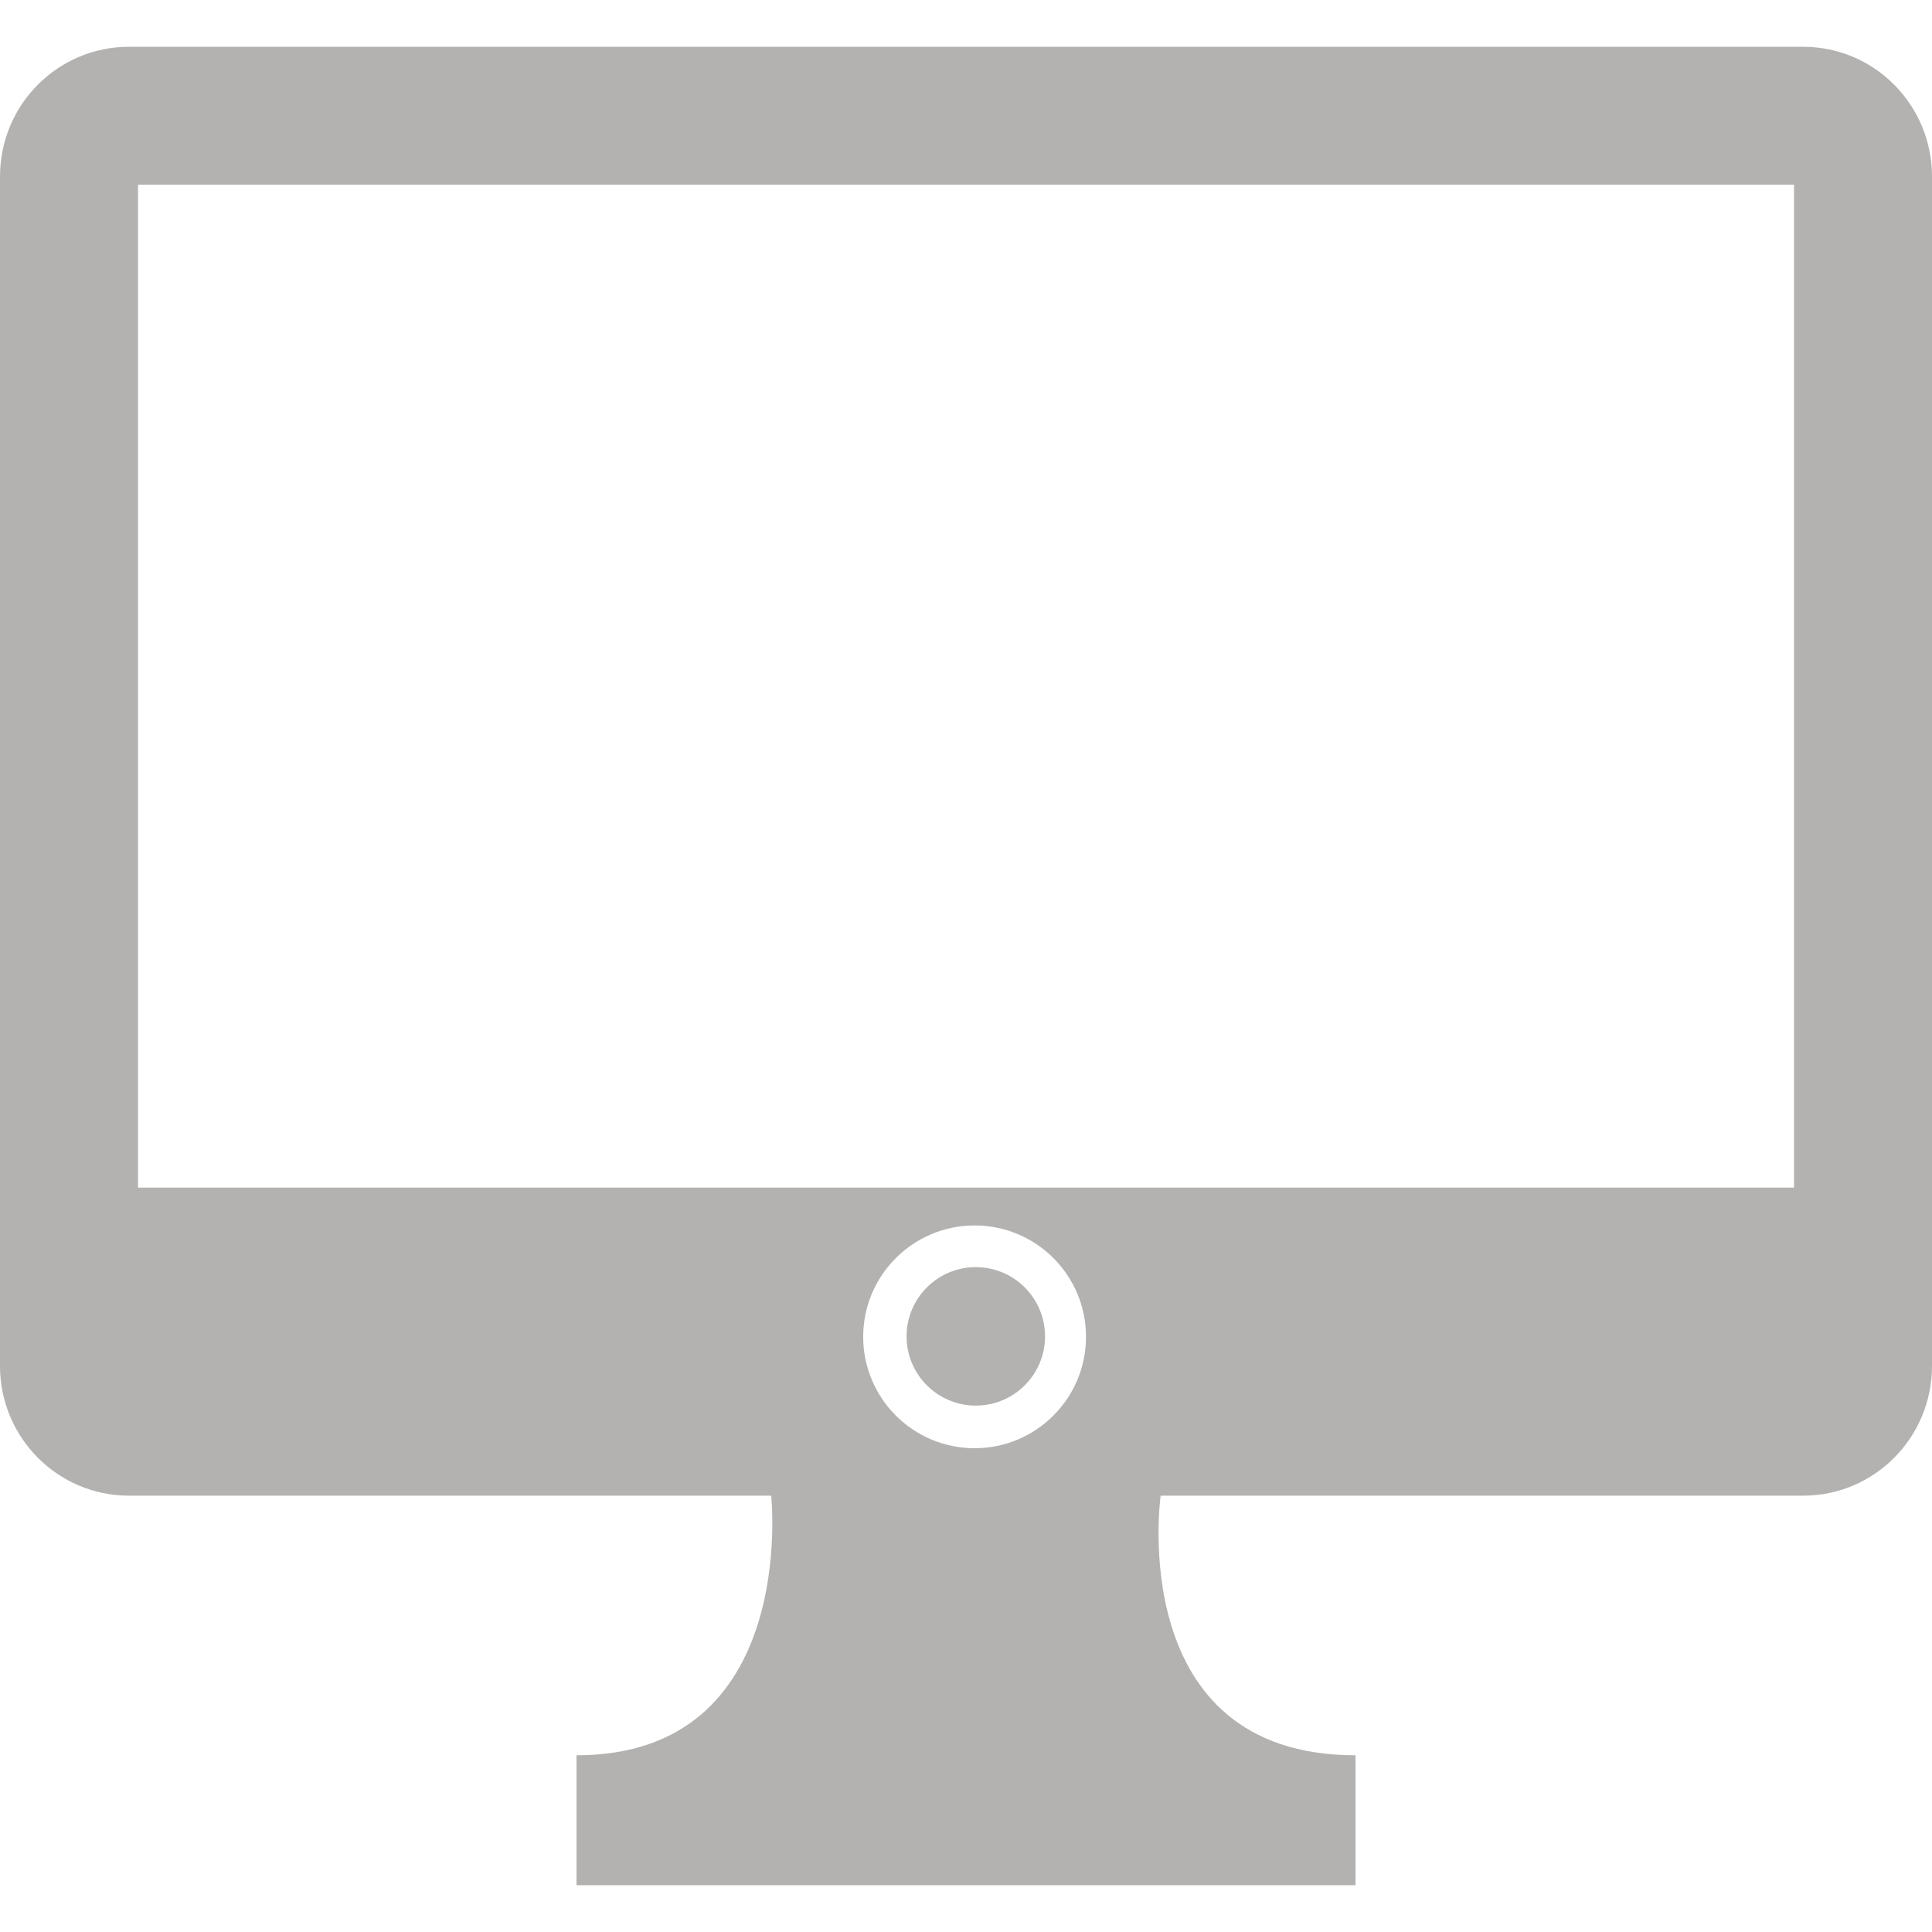<?xml version="1.0" encoding="iso-8859-1"?>
<!-- Generator: Adobe Illustrator 18.1.1, SVG Export Plug-In . SVG Version: 6.00 Build 0)  -->
<svg version="1.1" id="Capa_1" xmlns="http://www.w3.org/2000/svg" xmlns:xlink="http://www.w3.org/1999/xlink" x="0px" y="0px"
	 viewBox="0 0 32.819 32.819" style="enable-background:new 0 0 32.819 32.819;" xml:space="preserve" fill="#b3b2b1">
<g>
	<path d="M30.632,0.795H2.19C0.98,0.795,0,1.781,0,2.998v20.206c0,1.215,0.98,2.203,2.19,2.203H13.1c0,0,0.477,4.41-3.307,4.41
		v2.207H13.1h6.616h3.31v-2.207c-3.93,0-3.31-4.41-3.31-4.41h10.916c1.207,0,2.187-0.987,2.187-2.203V2.998
		C32.818,1.781,31.839,0.795,30.632,0.795z M14.663,22.708c0-1.044,0.848-1.891,1.893-1.891c1.046,0,1.892,0.847,1.892,1.891
		c0,1.045-0.846,1.893-1.892,1.893C15.511,24.601,14.663,23.753,14.663,22.708z M30.475,20.174H2.345V3.137h28.13
		C30.475,3.137,30.475,20.174,30.475,20.174z"/>
	<circle cx="16.576" cy="22.701" r="1.176"/>
	</g>
</svg>
